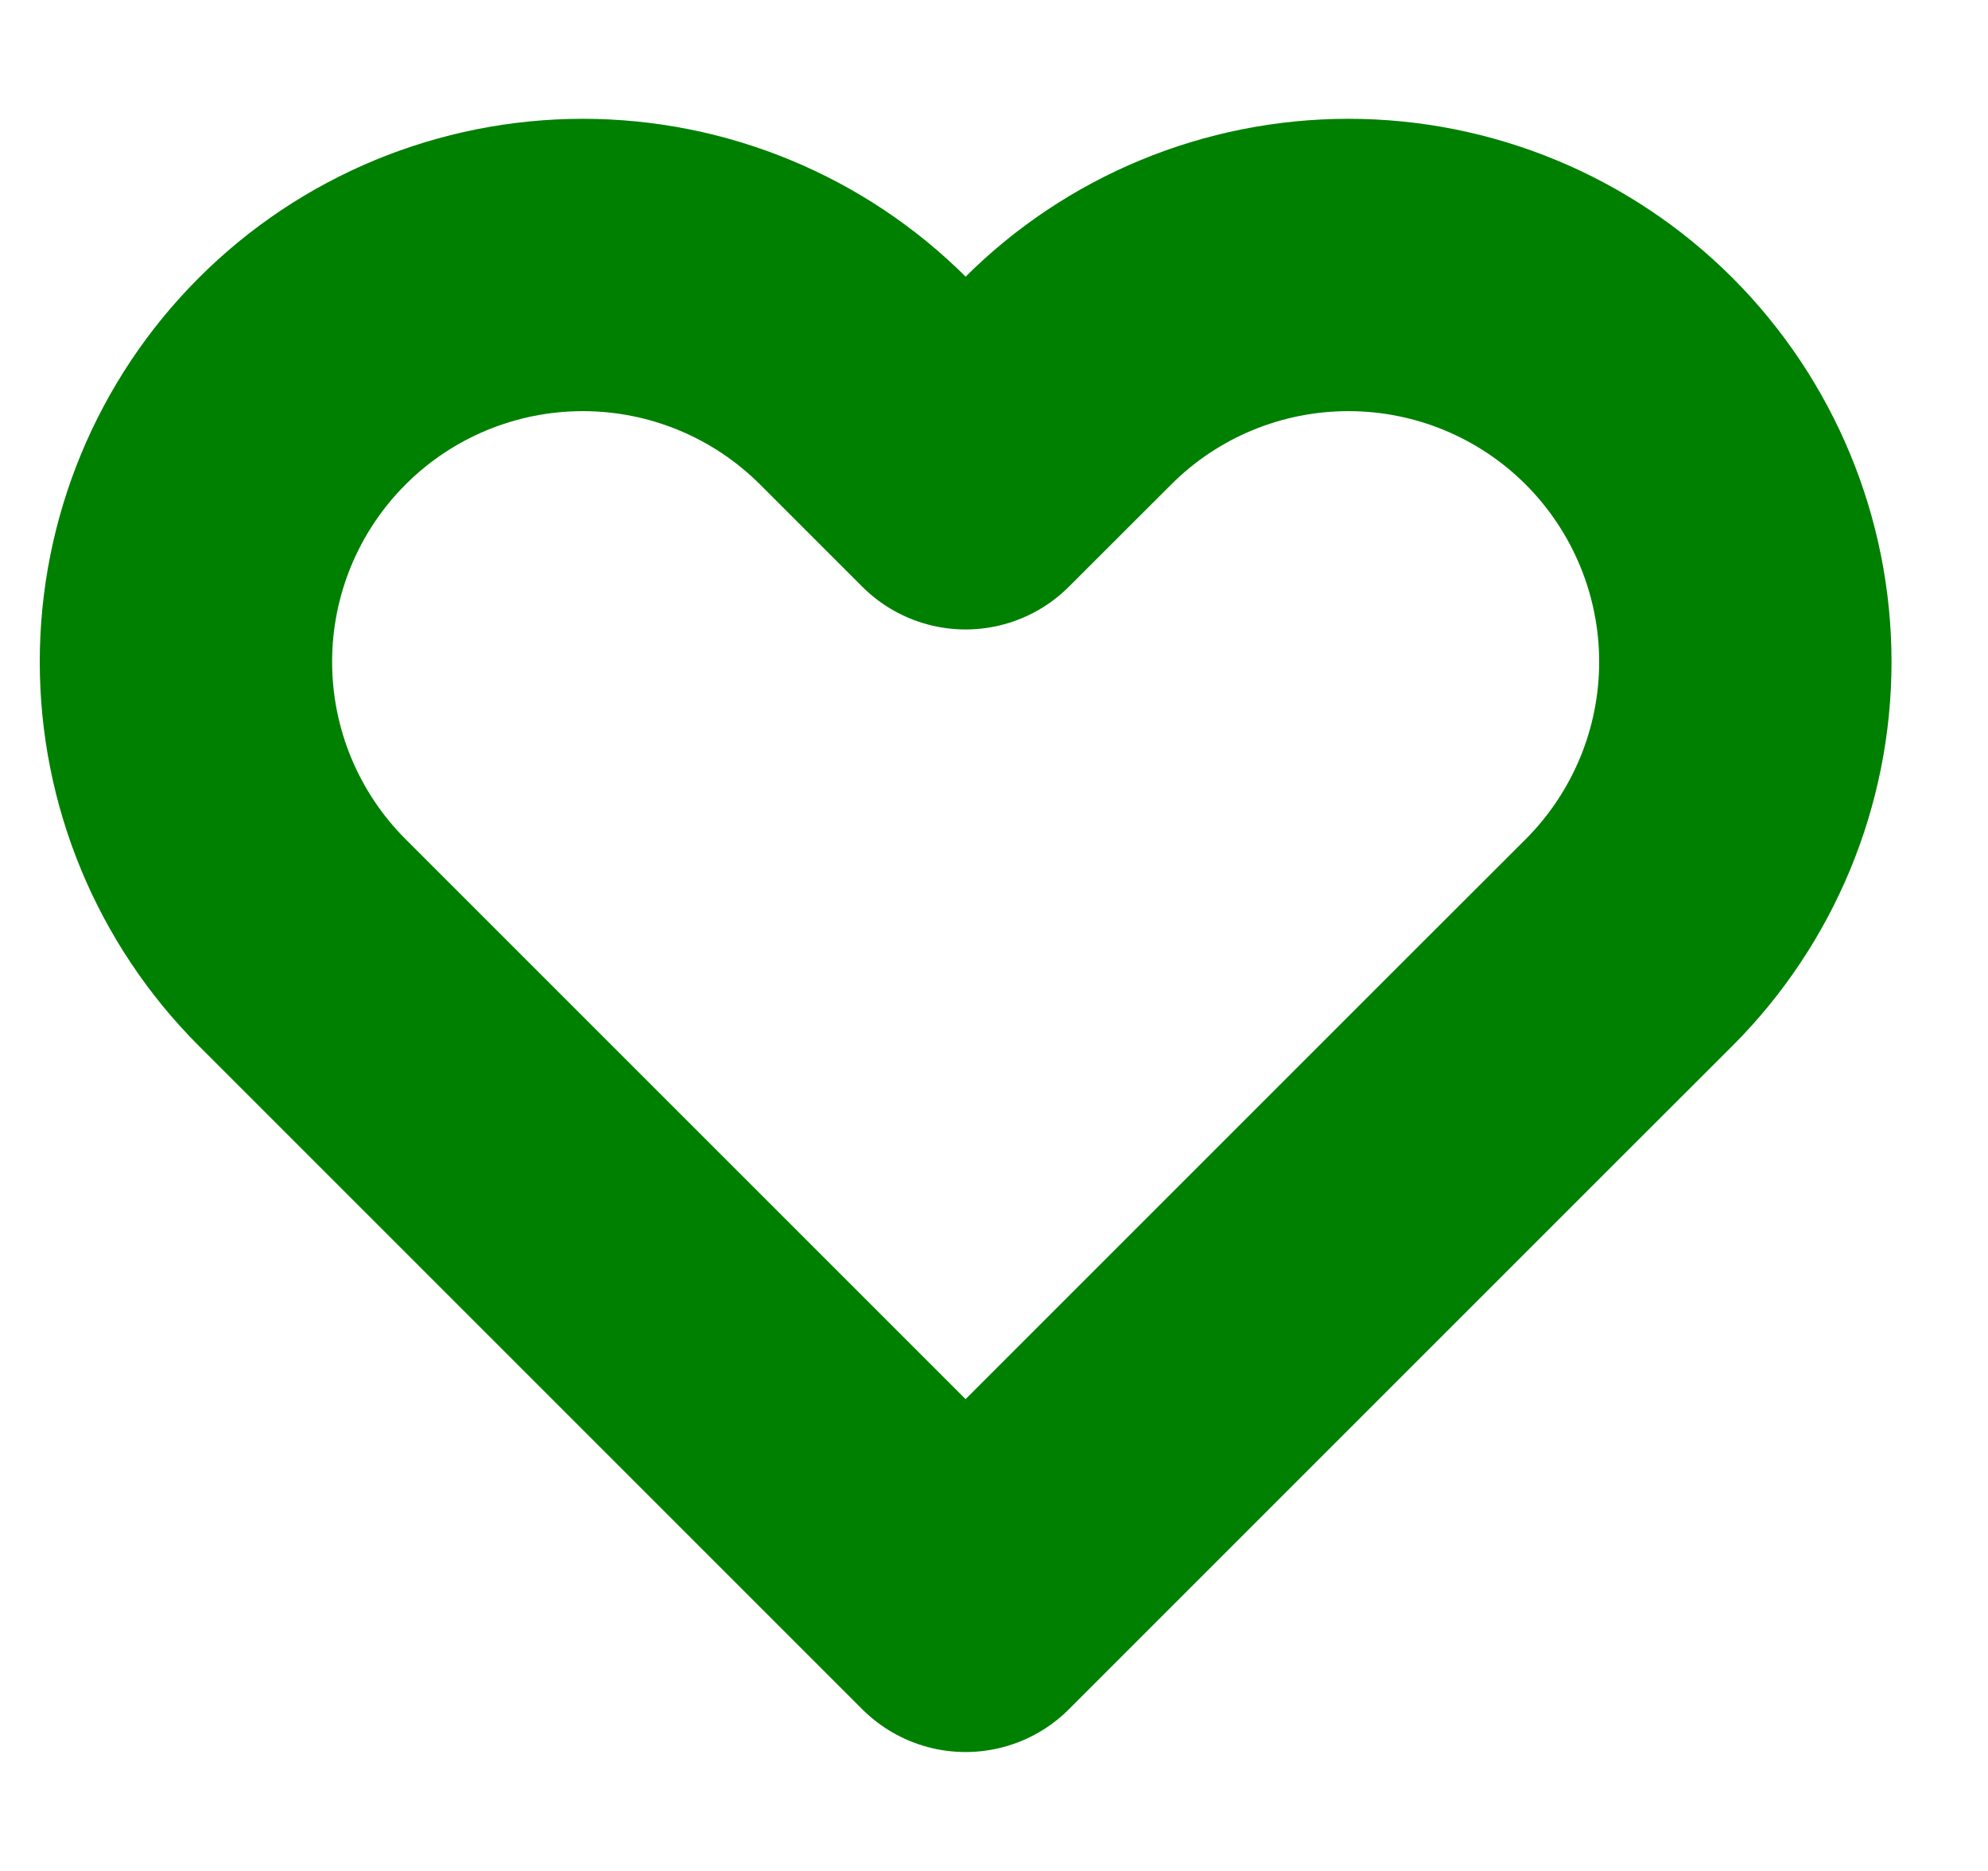 <svg width="17" height="16" viewBox="0 0 17 16" fill="none" xmlns="http://www.w3.org/2000/svg">
<g clip-path="url(#clip0)">
<path fill-rule="evenodd" clip-rule="evenodd" d="M9.131 3.26C9.767 2.623 10.63 2.266 11.531 2.266C12.431 2.266 13.294 2.623 13.931 3.26C14.567 3.897 14.925 4.76 14.925 5.66C14.925 6.56 14.567 7.423 13.931 8.06L13.057 8.933L8.257 13.733L3.457 8.933L2.584 8.06C1.947 7.423 1.59 6.56 1.59 5.66C1.59 4.76 1.947 3.897 2.584 3.26C3.22 2.623 4.084 2.266 4.984 2.266C5.884 2.266 6.747 2.623 7.384 3.26L8.257 4.133L9.131 3.26Z" stroke="green" stroke-width="2.5" stroke-linecap="round" stroke-linejoin="round"/>
</g>
<defs>
<clipPath id="clip0">
<rect width="16" height="16" fill="green" transform="translate(0.257)"/>
</clipPath>
</defs>
</svg>
